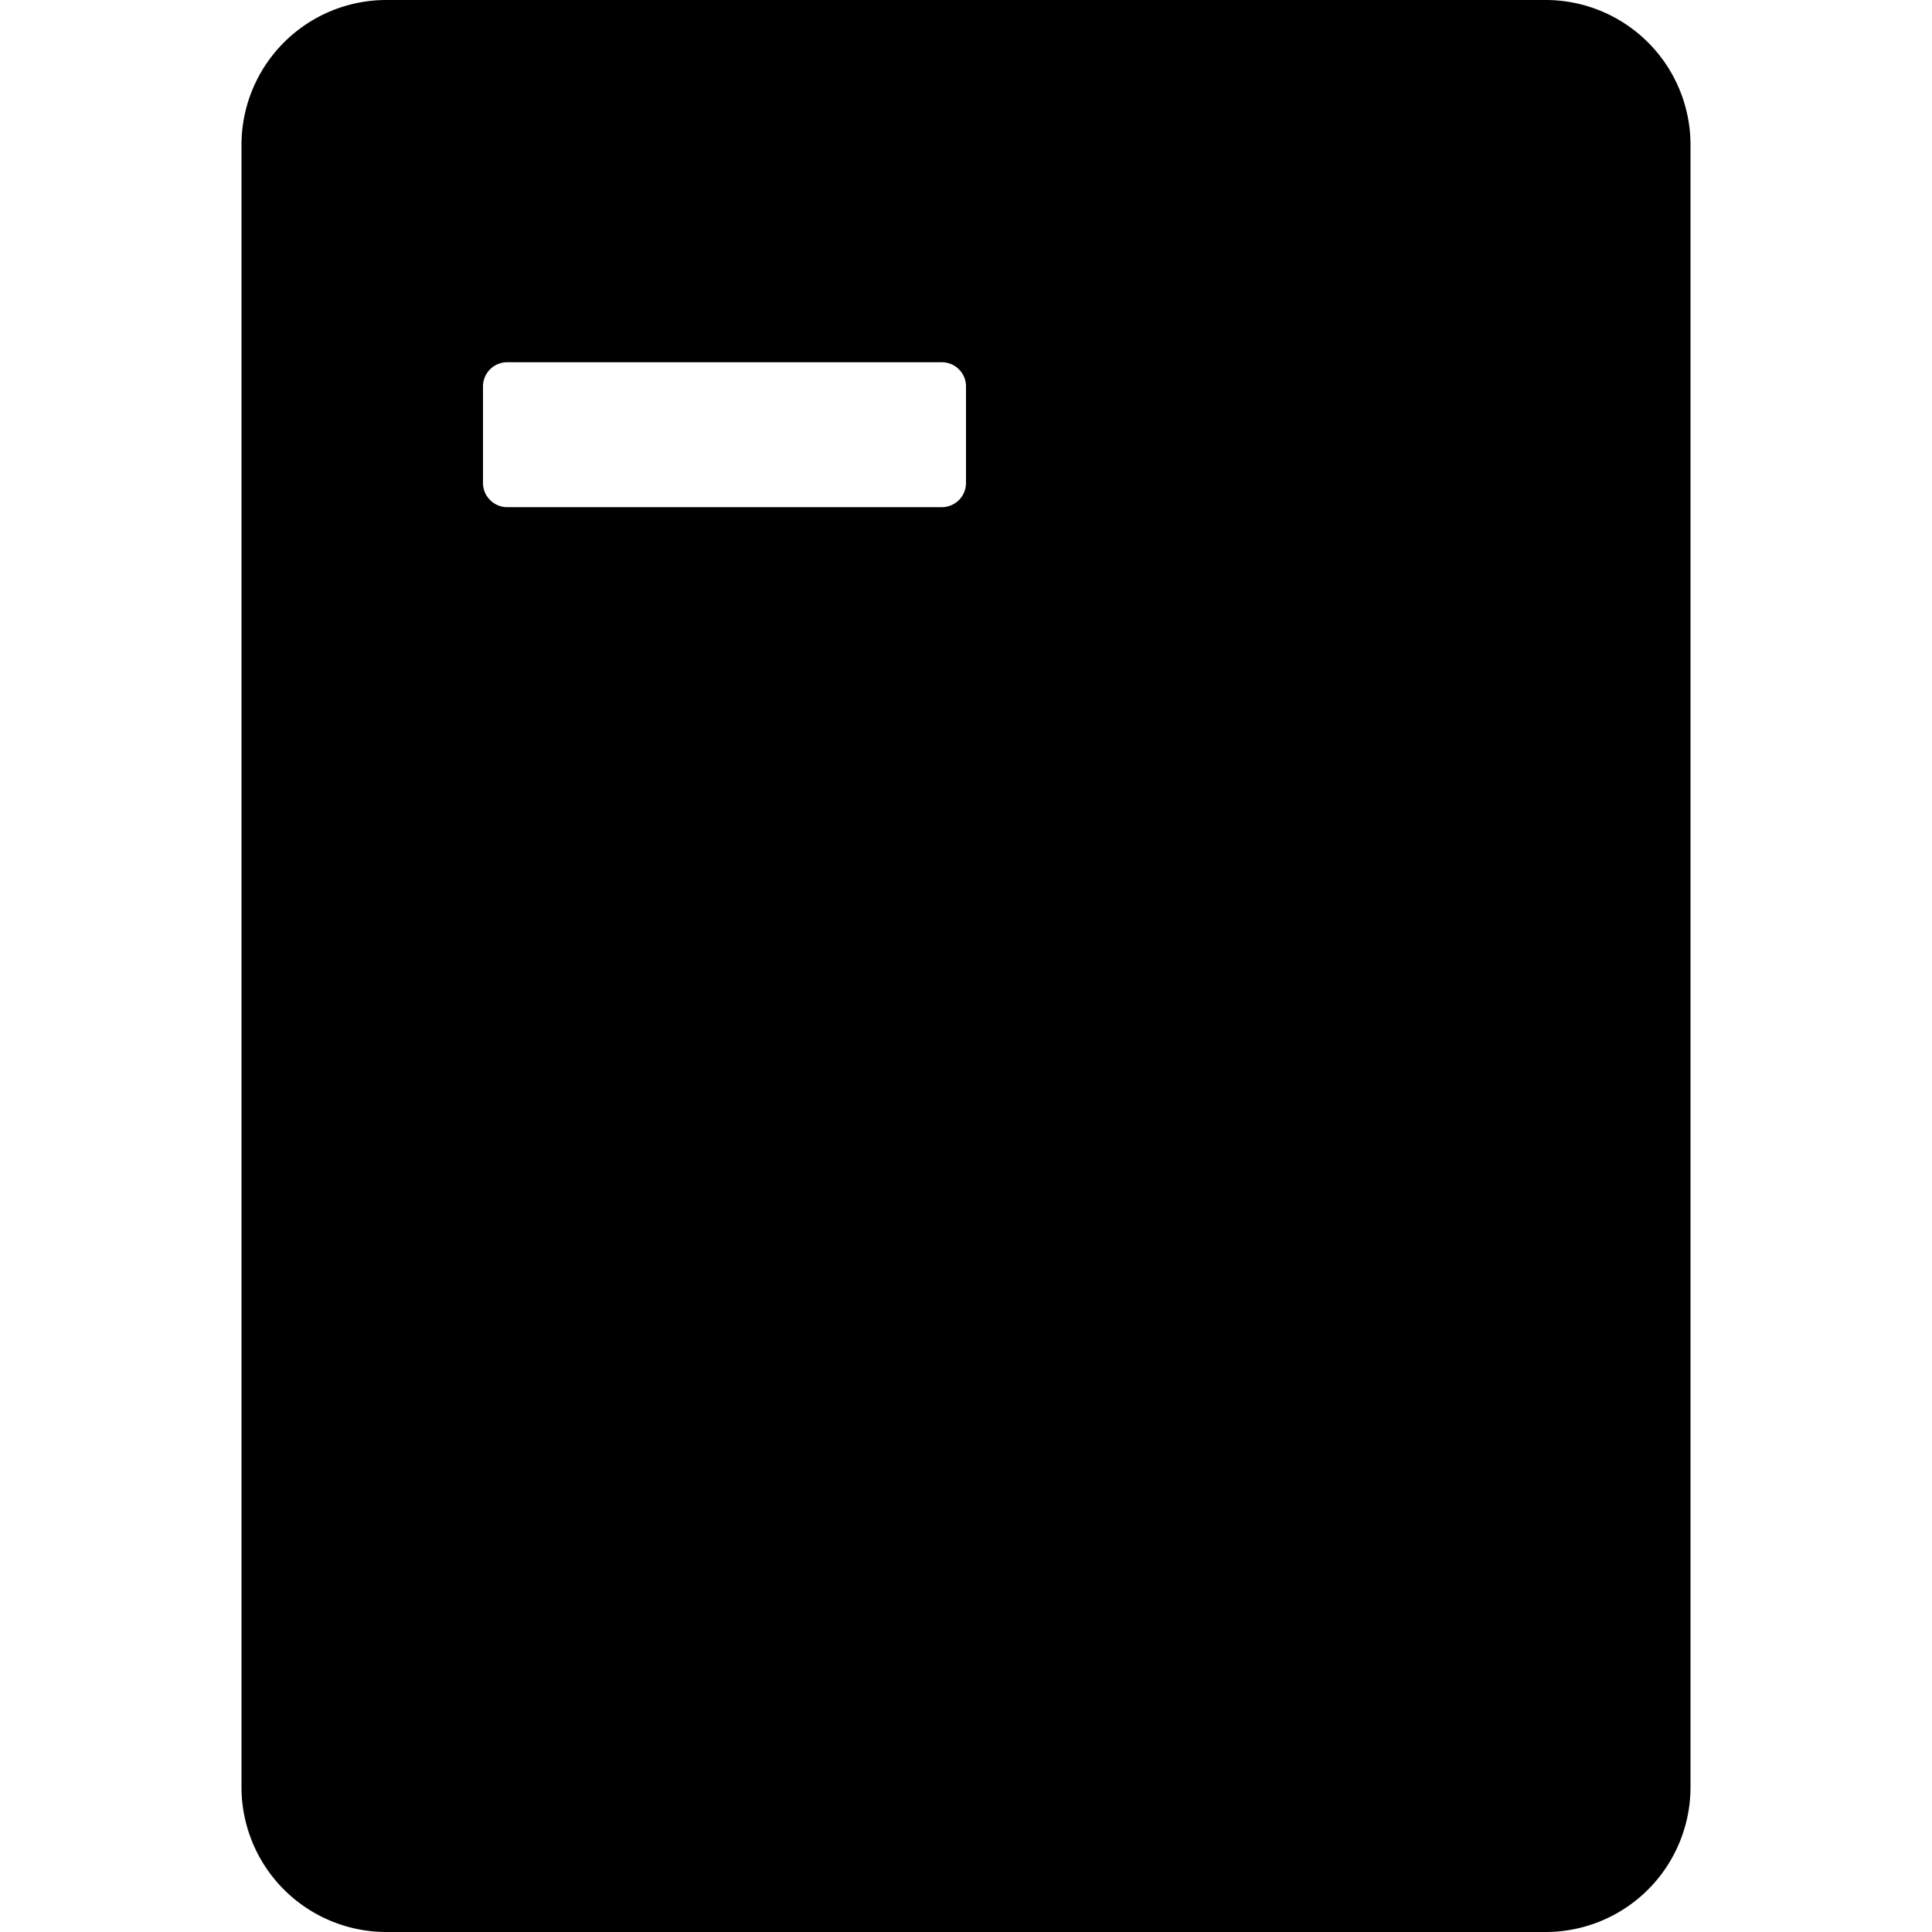 <svg width="16" height="16" fill="currentColor" viewBox="0 0 16 16"><path fill="currentColor" d="M2 1.2A1.2 1.2 0 0 1 3.2 0h9.6A1.2 1.2 0 0 1 14 1.2v13.6a1.2 1.2 0 0 1-1.2 1.2H3.2A1.2 1.2 0 0 1 2 14.8zM4 4c0 .11.09.2.2.2h3.6A.2.2 0 0 0 8 4v-.8a.2.2 0 0 0-.2-.2H4.2a.2.2 0 0 0-.2.2z"/></svg>
